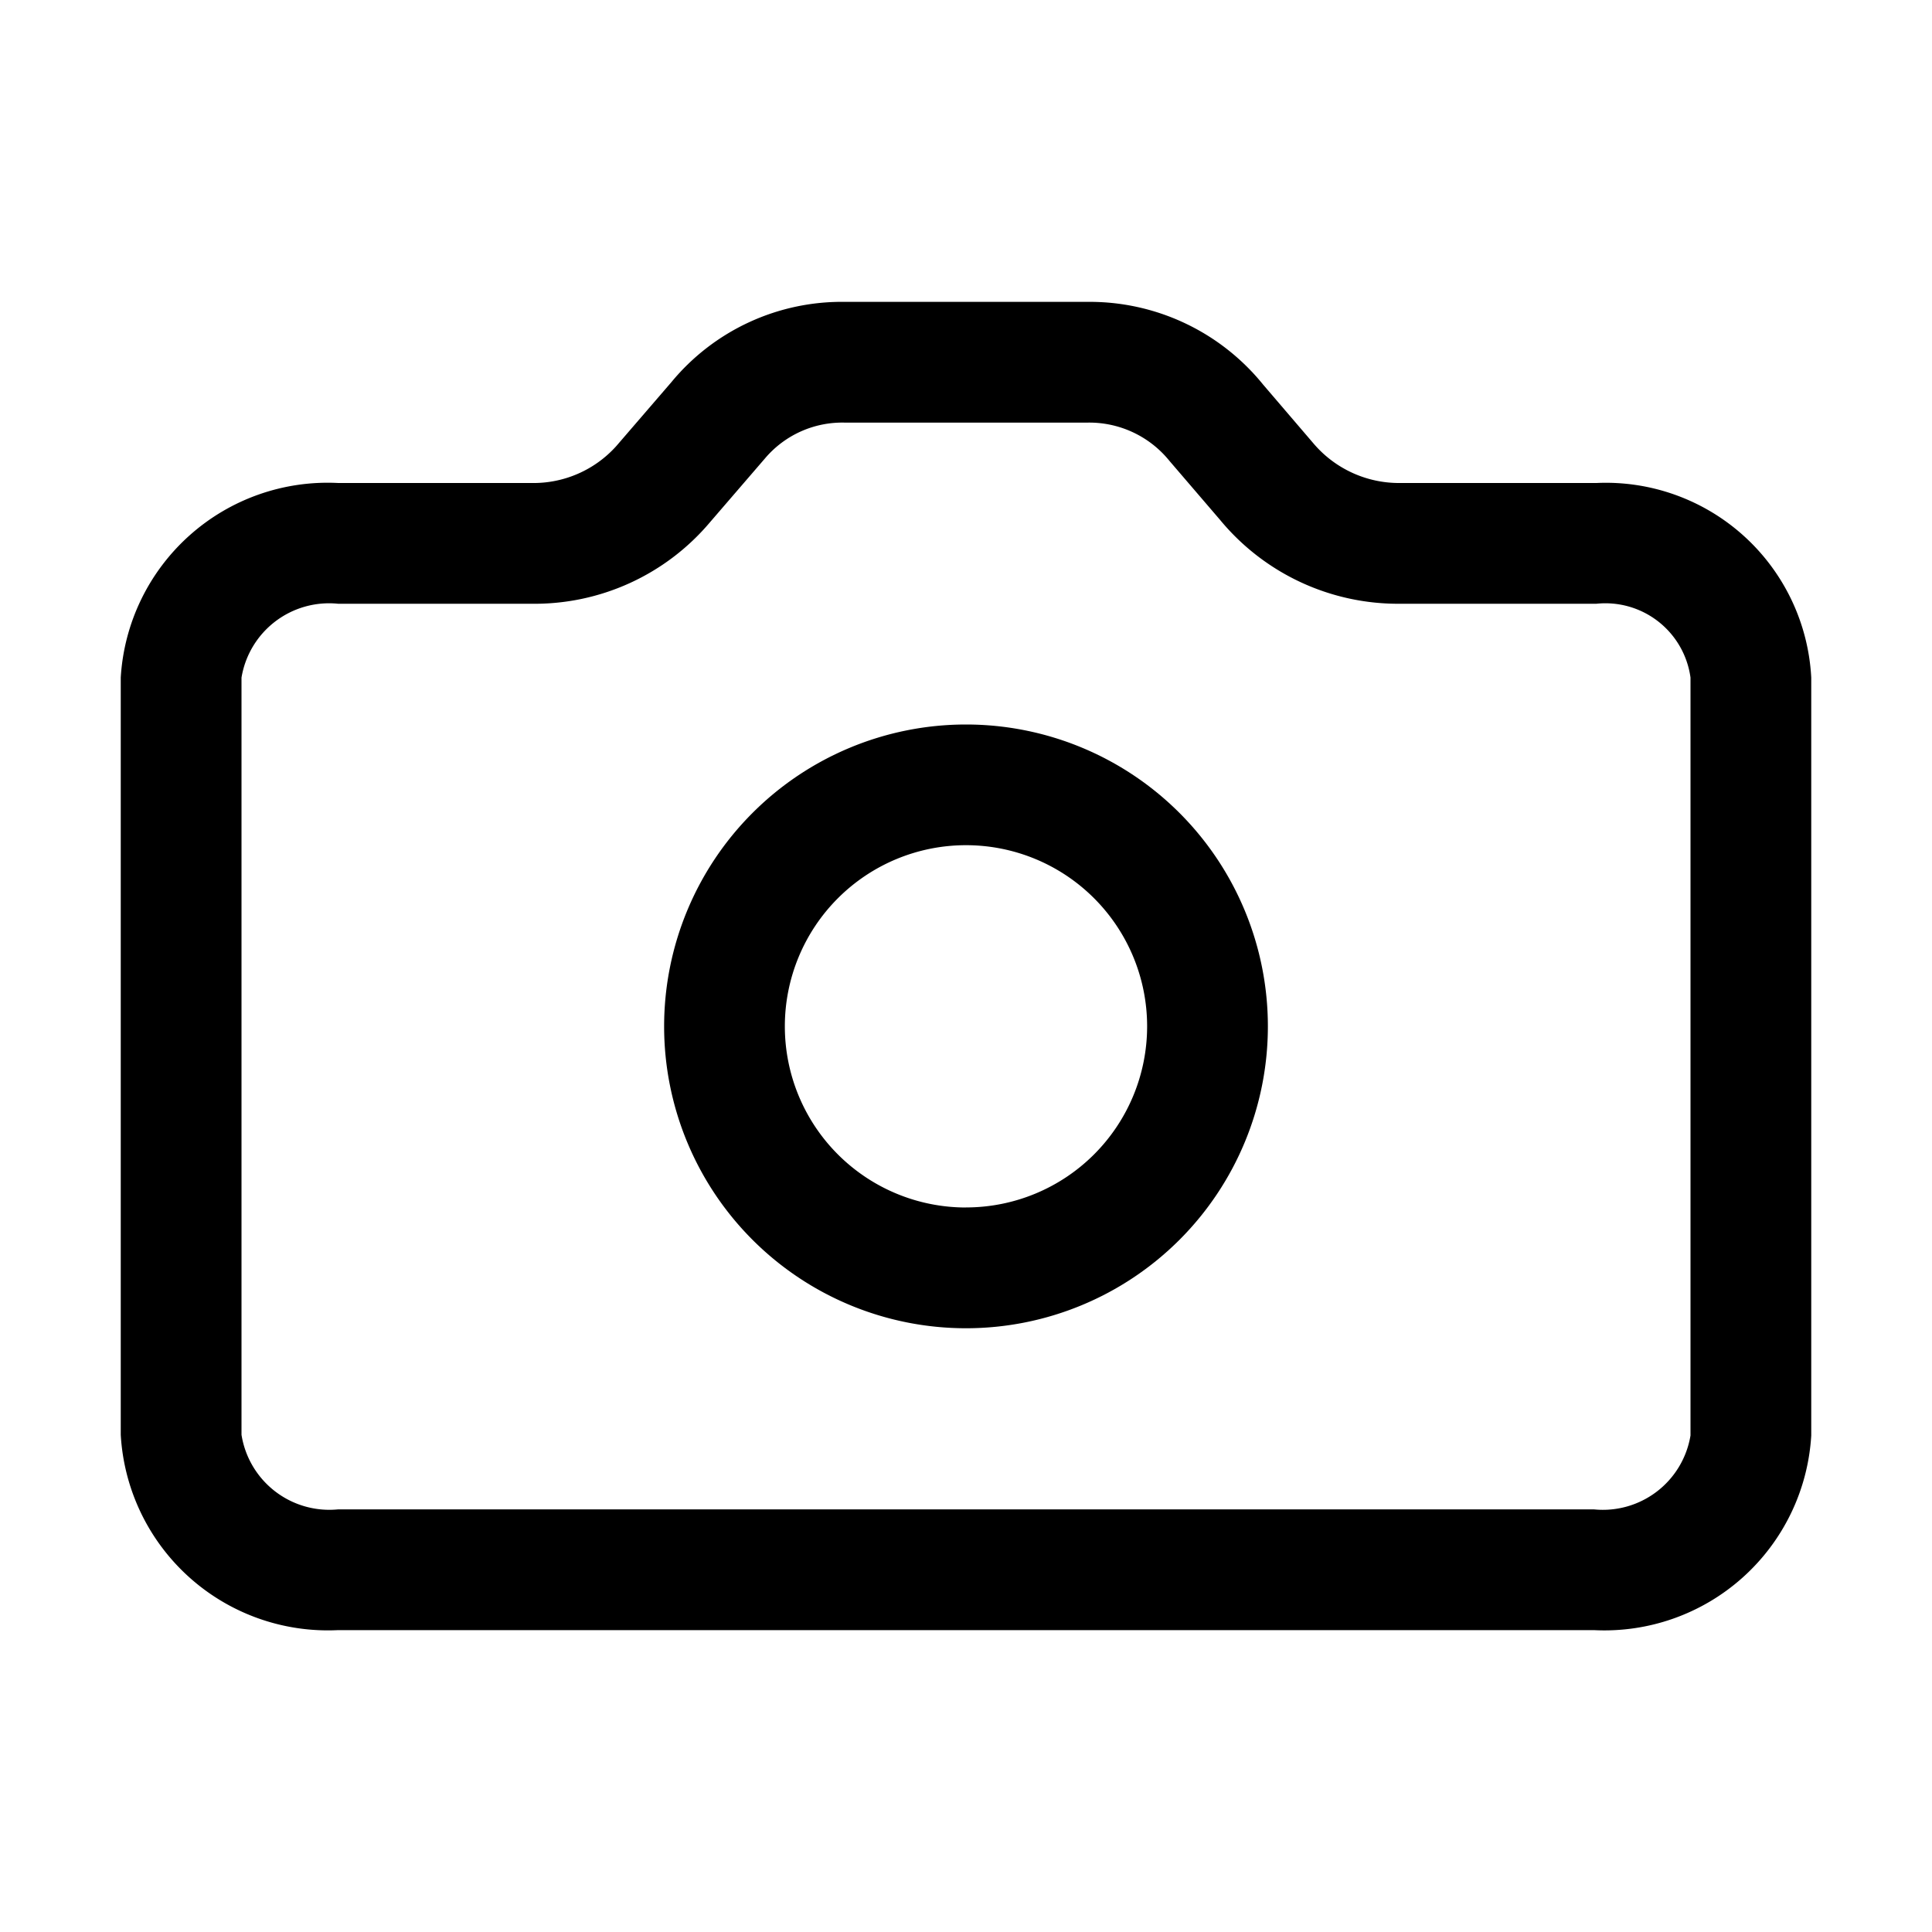 <svg xmlns="http://www.w3.org/2000/svg" width="32" height="32" viewBox="0 0 32 32"><path d="M26.442 8H23.2a1.86 1.86 0 0 1-1.44-.65l-.839-.98A3.695 3.695 0 0 0 18 5h-4a3.66 3.66 0 0 0-2.88 1.33l-.911 1.057A1.843 1.843 0 0 1 8.799 8H5.6A3.432 3.432 0 0 0 2 11.223v12.541A3.436 3.436 0 0 0 5.6 27h20.8a3.432 3.432 0 0 0 3.6-3.224V11.223A3.407 3.407 0 0 0 26.442 8ZM28 23.776A1.471 1.471 0 0 1 26.4 25H5.6A1.473 1.473 0 0 1 4 23.764v-12.54A1.47 1.47 0 0 1 5.6 10h3.2a3.801 3.801 0 0 0 2.957-1.347l.91-1.056A1.678 1.678 0 0 1 14 7h4a1.707 1.707 0 0 1 1.37.634l.839.978A3.824 3.824 0 0 0 23.199 10h3.243A1.423 1.423 0 0 1 28 11.223v12.553Z"/><path d="M16 12a5 5 0 1 0 0 10 5 5 0 0 0 0-10Zm0 8a3 3 0 1 1 0-6.001 3 3 0 0 1 0 6Z"/></svg>